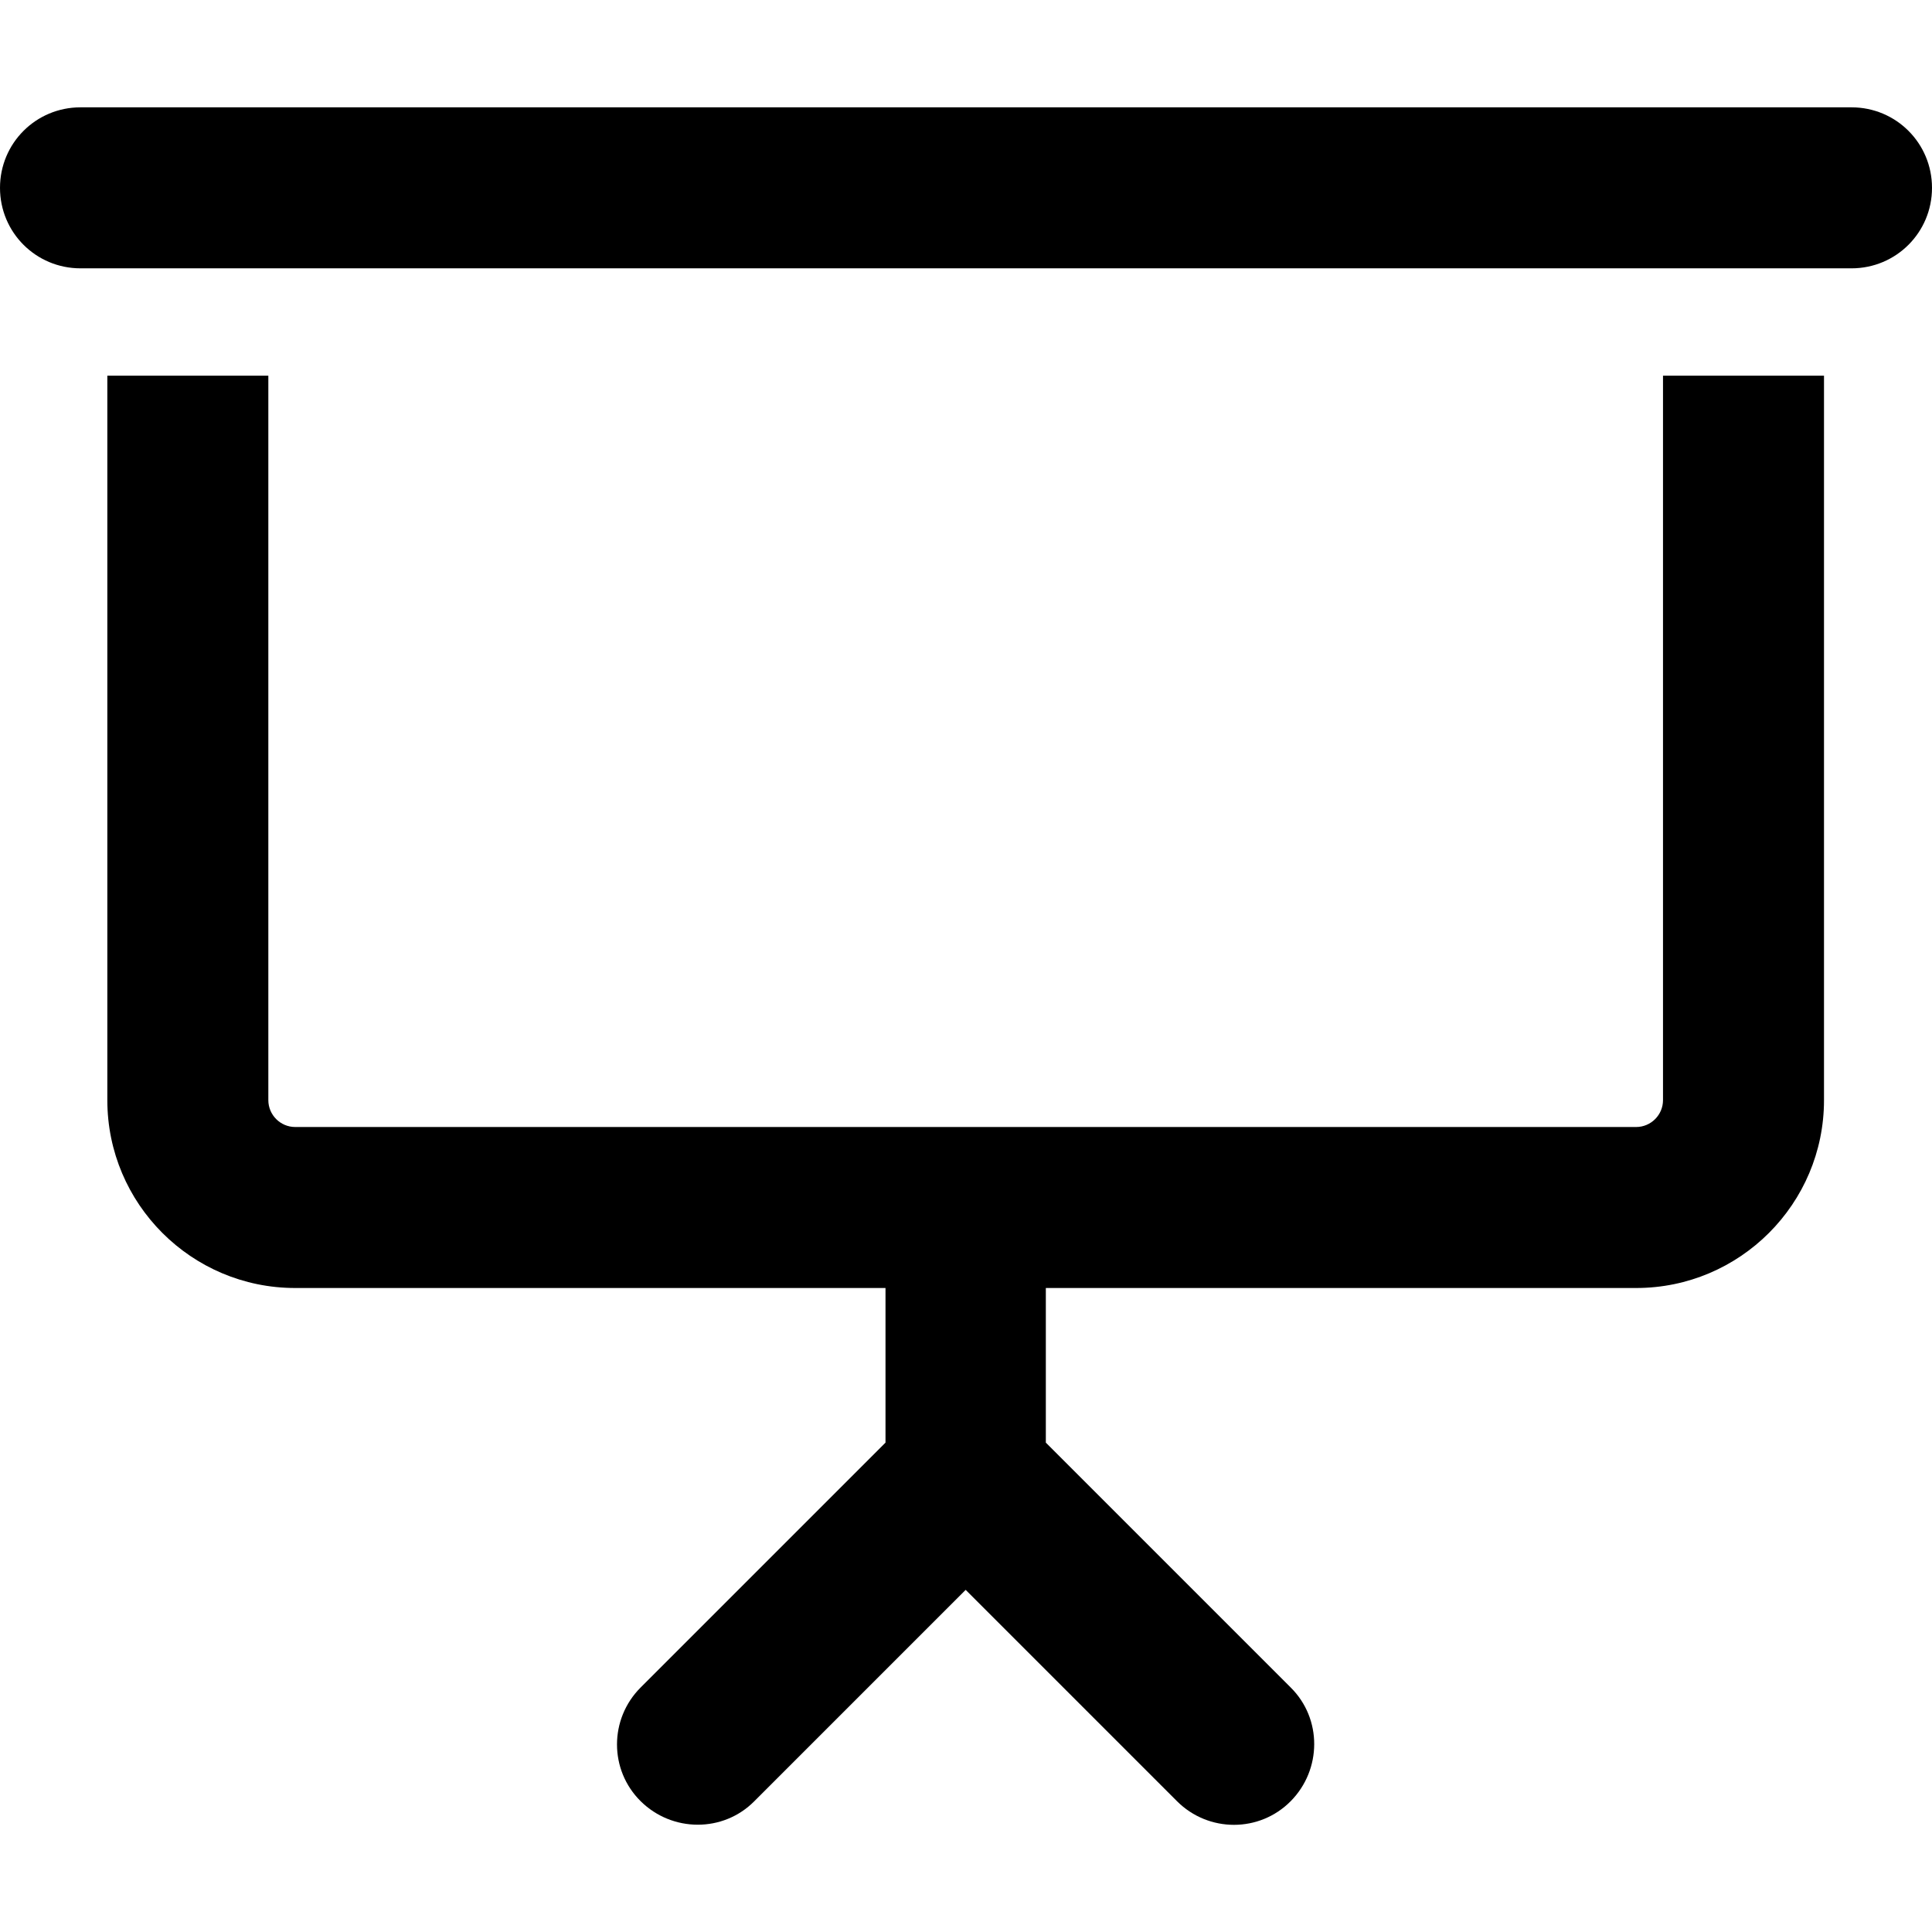 <svg xmlns="http://www.w3.org/2000/svg" width="24" height="24" viewBox="0 0 576 512">
    <path d="M24 0C10.7 0 0 10.7 0 24S10.7 48 24 48l528 0c13.3 0 24-10.7 24-24s-10.7-24-24-24L24 0zm8 80l0 216c0 30.9 25.1 56 56 56l176 0 0 46.1-73 73c-9.4 9.4-9.4 24.6 0 33.9s24.6 9.4 33.9 0l63-63 63 63c9.4 9.4 24.6 9.4 33.9 0s9.4-24.6 0-33.9l-73-73 0-46.1 176 0c30.9 0 56-25.1 56-56l0-216-48 0 0 216c0 4.4-3.6 8-8 8l-200 0L88 304c-4.4 0-8-3.6-8-8L80 80 32 80z"/>
</svg>